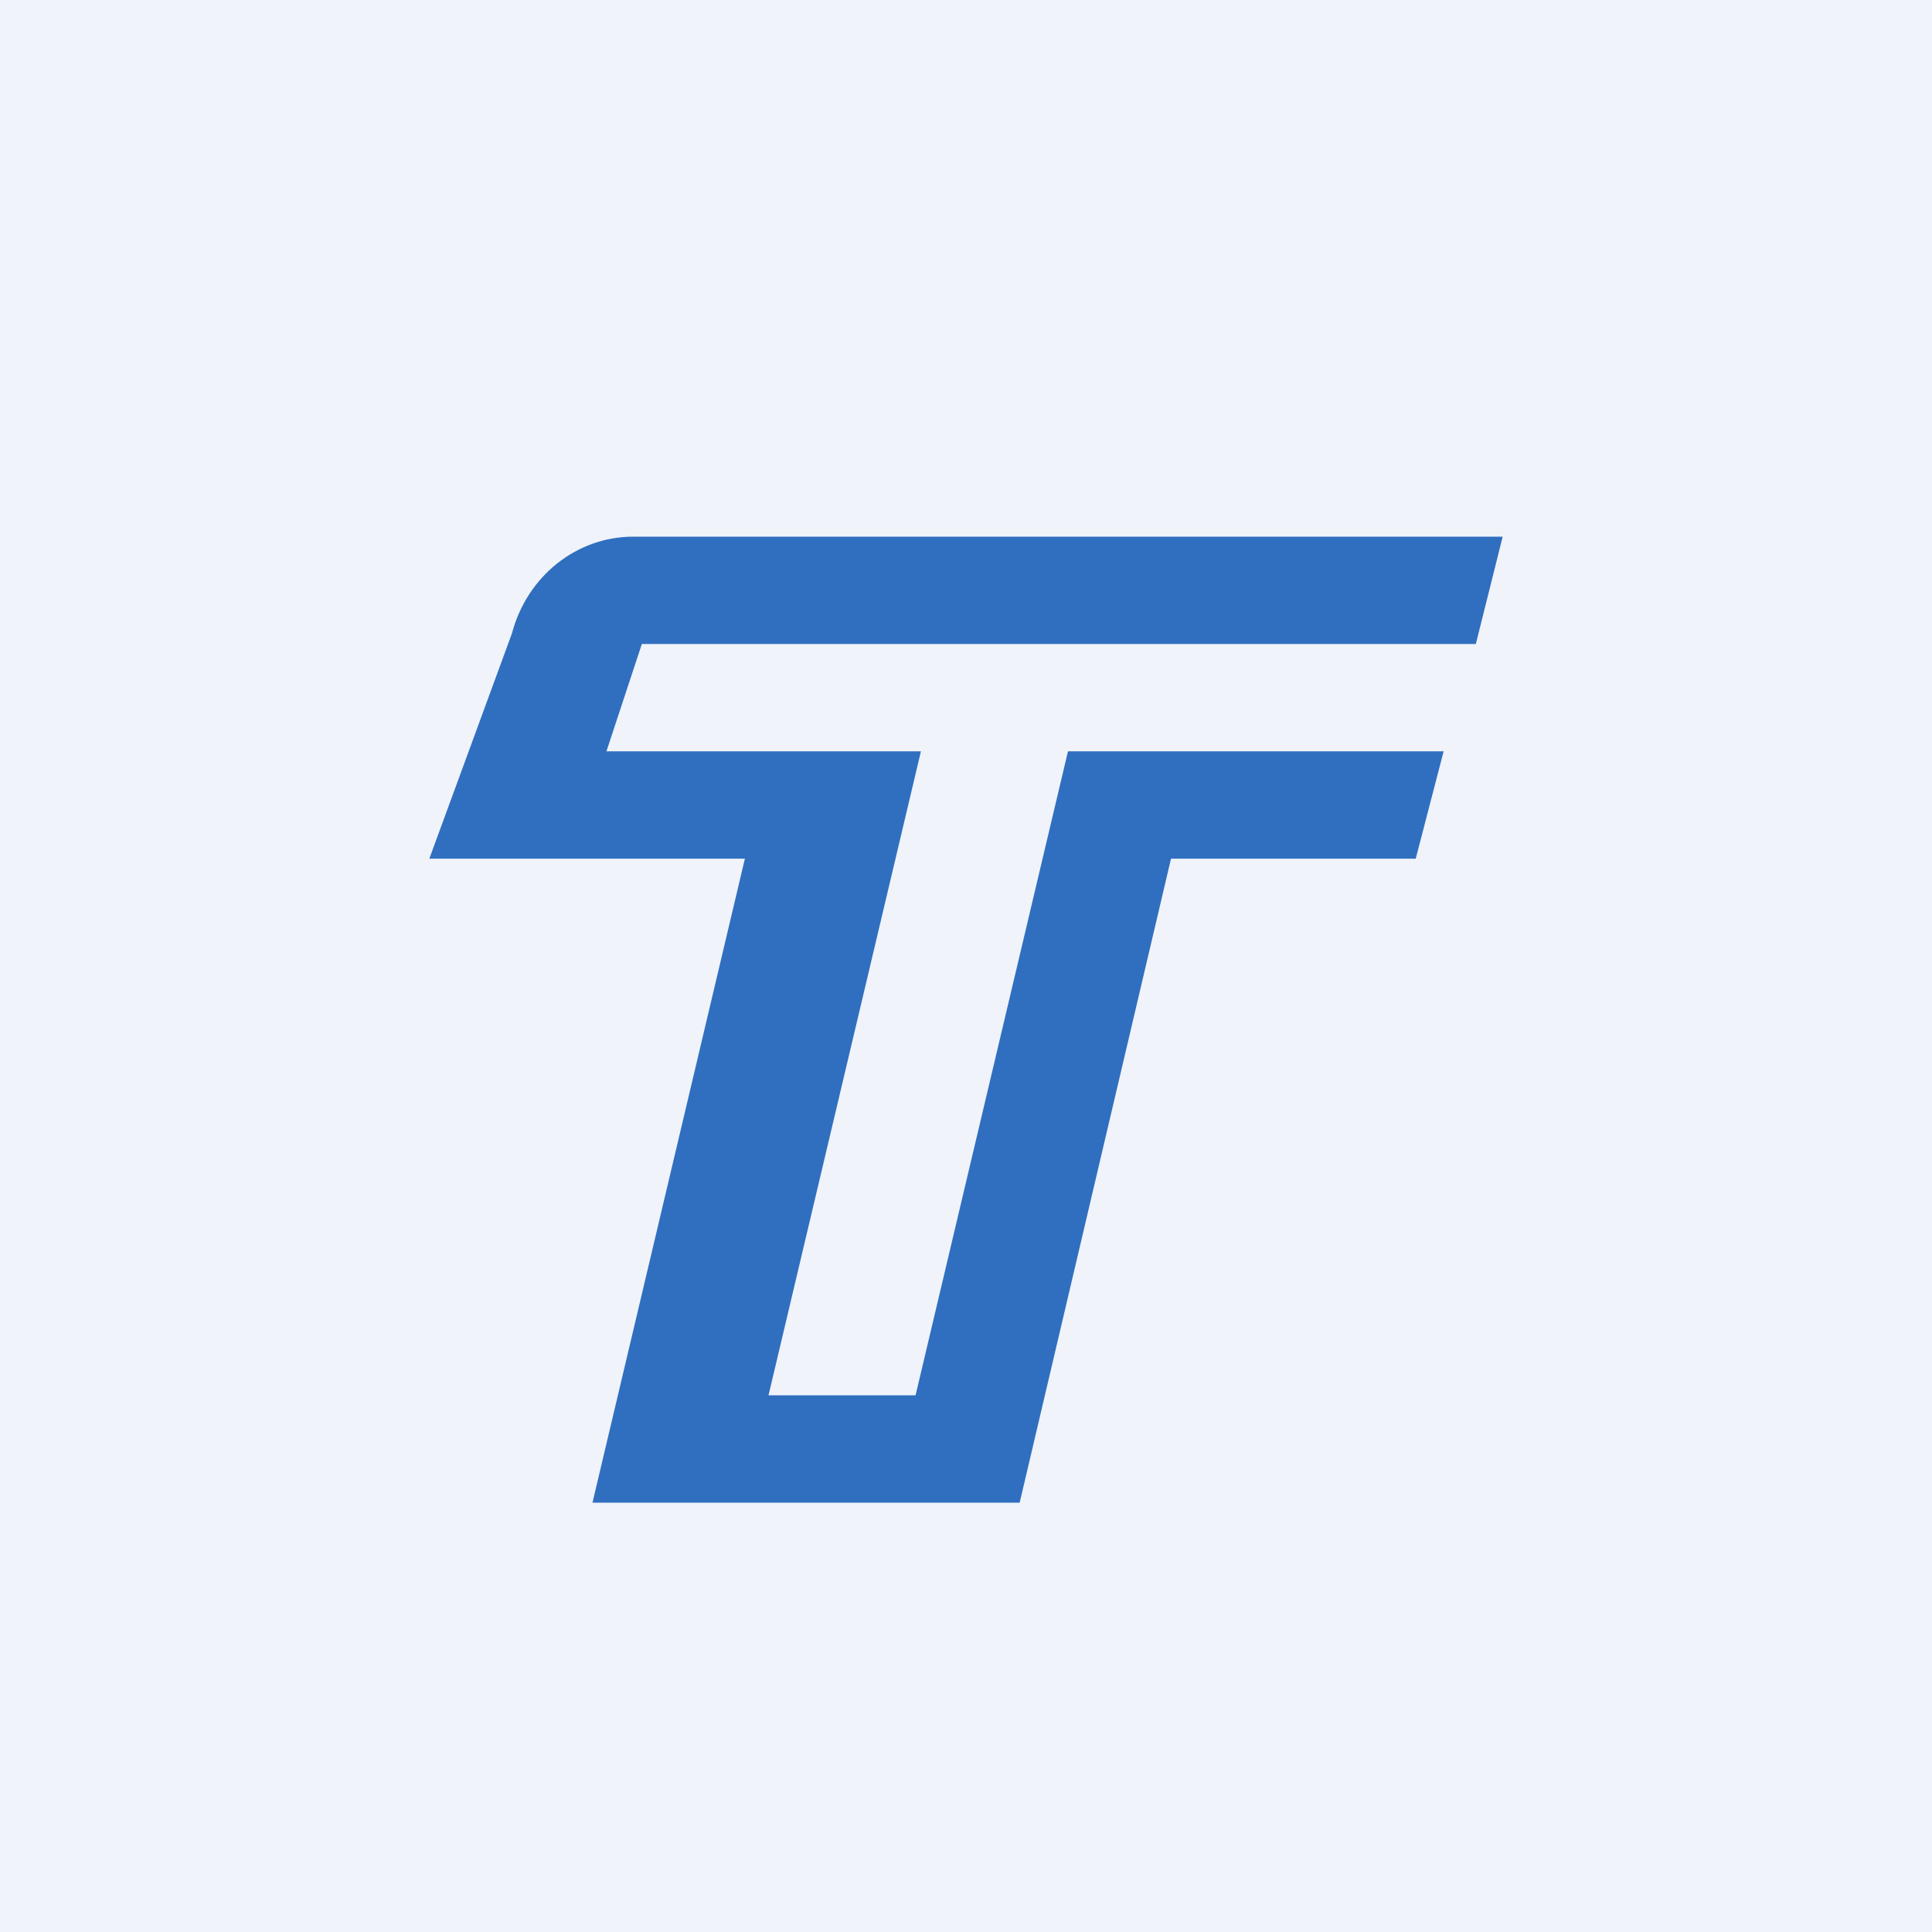 <!-- by TradingView --><svg width="18" height="18" viewBox="0 0 18 18" xmlns="http://www.w3.org/2000/svg"><path fill="#F0F3FA" d="M0 0h18v18H0z"/><path d="M5.9 5c-.53 0-.99.37-1.13.9L4 8h2.94l-1.42 6H9.5l1.41-6h2.28l.26-1h-3.5l-1.42 6H7.16l1.42-6H5.65l.33-1h7.77L14 5H5.9Z" fill="#306FBF"/></svg>